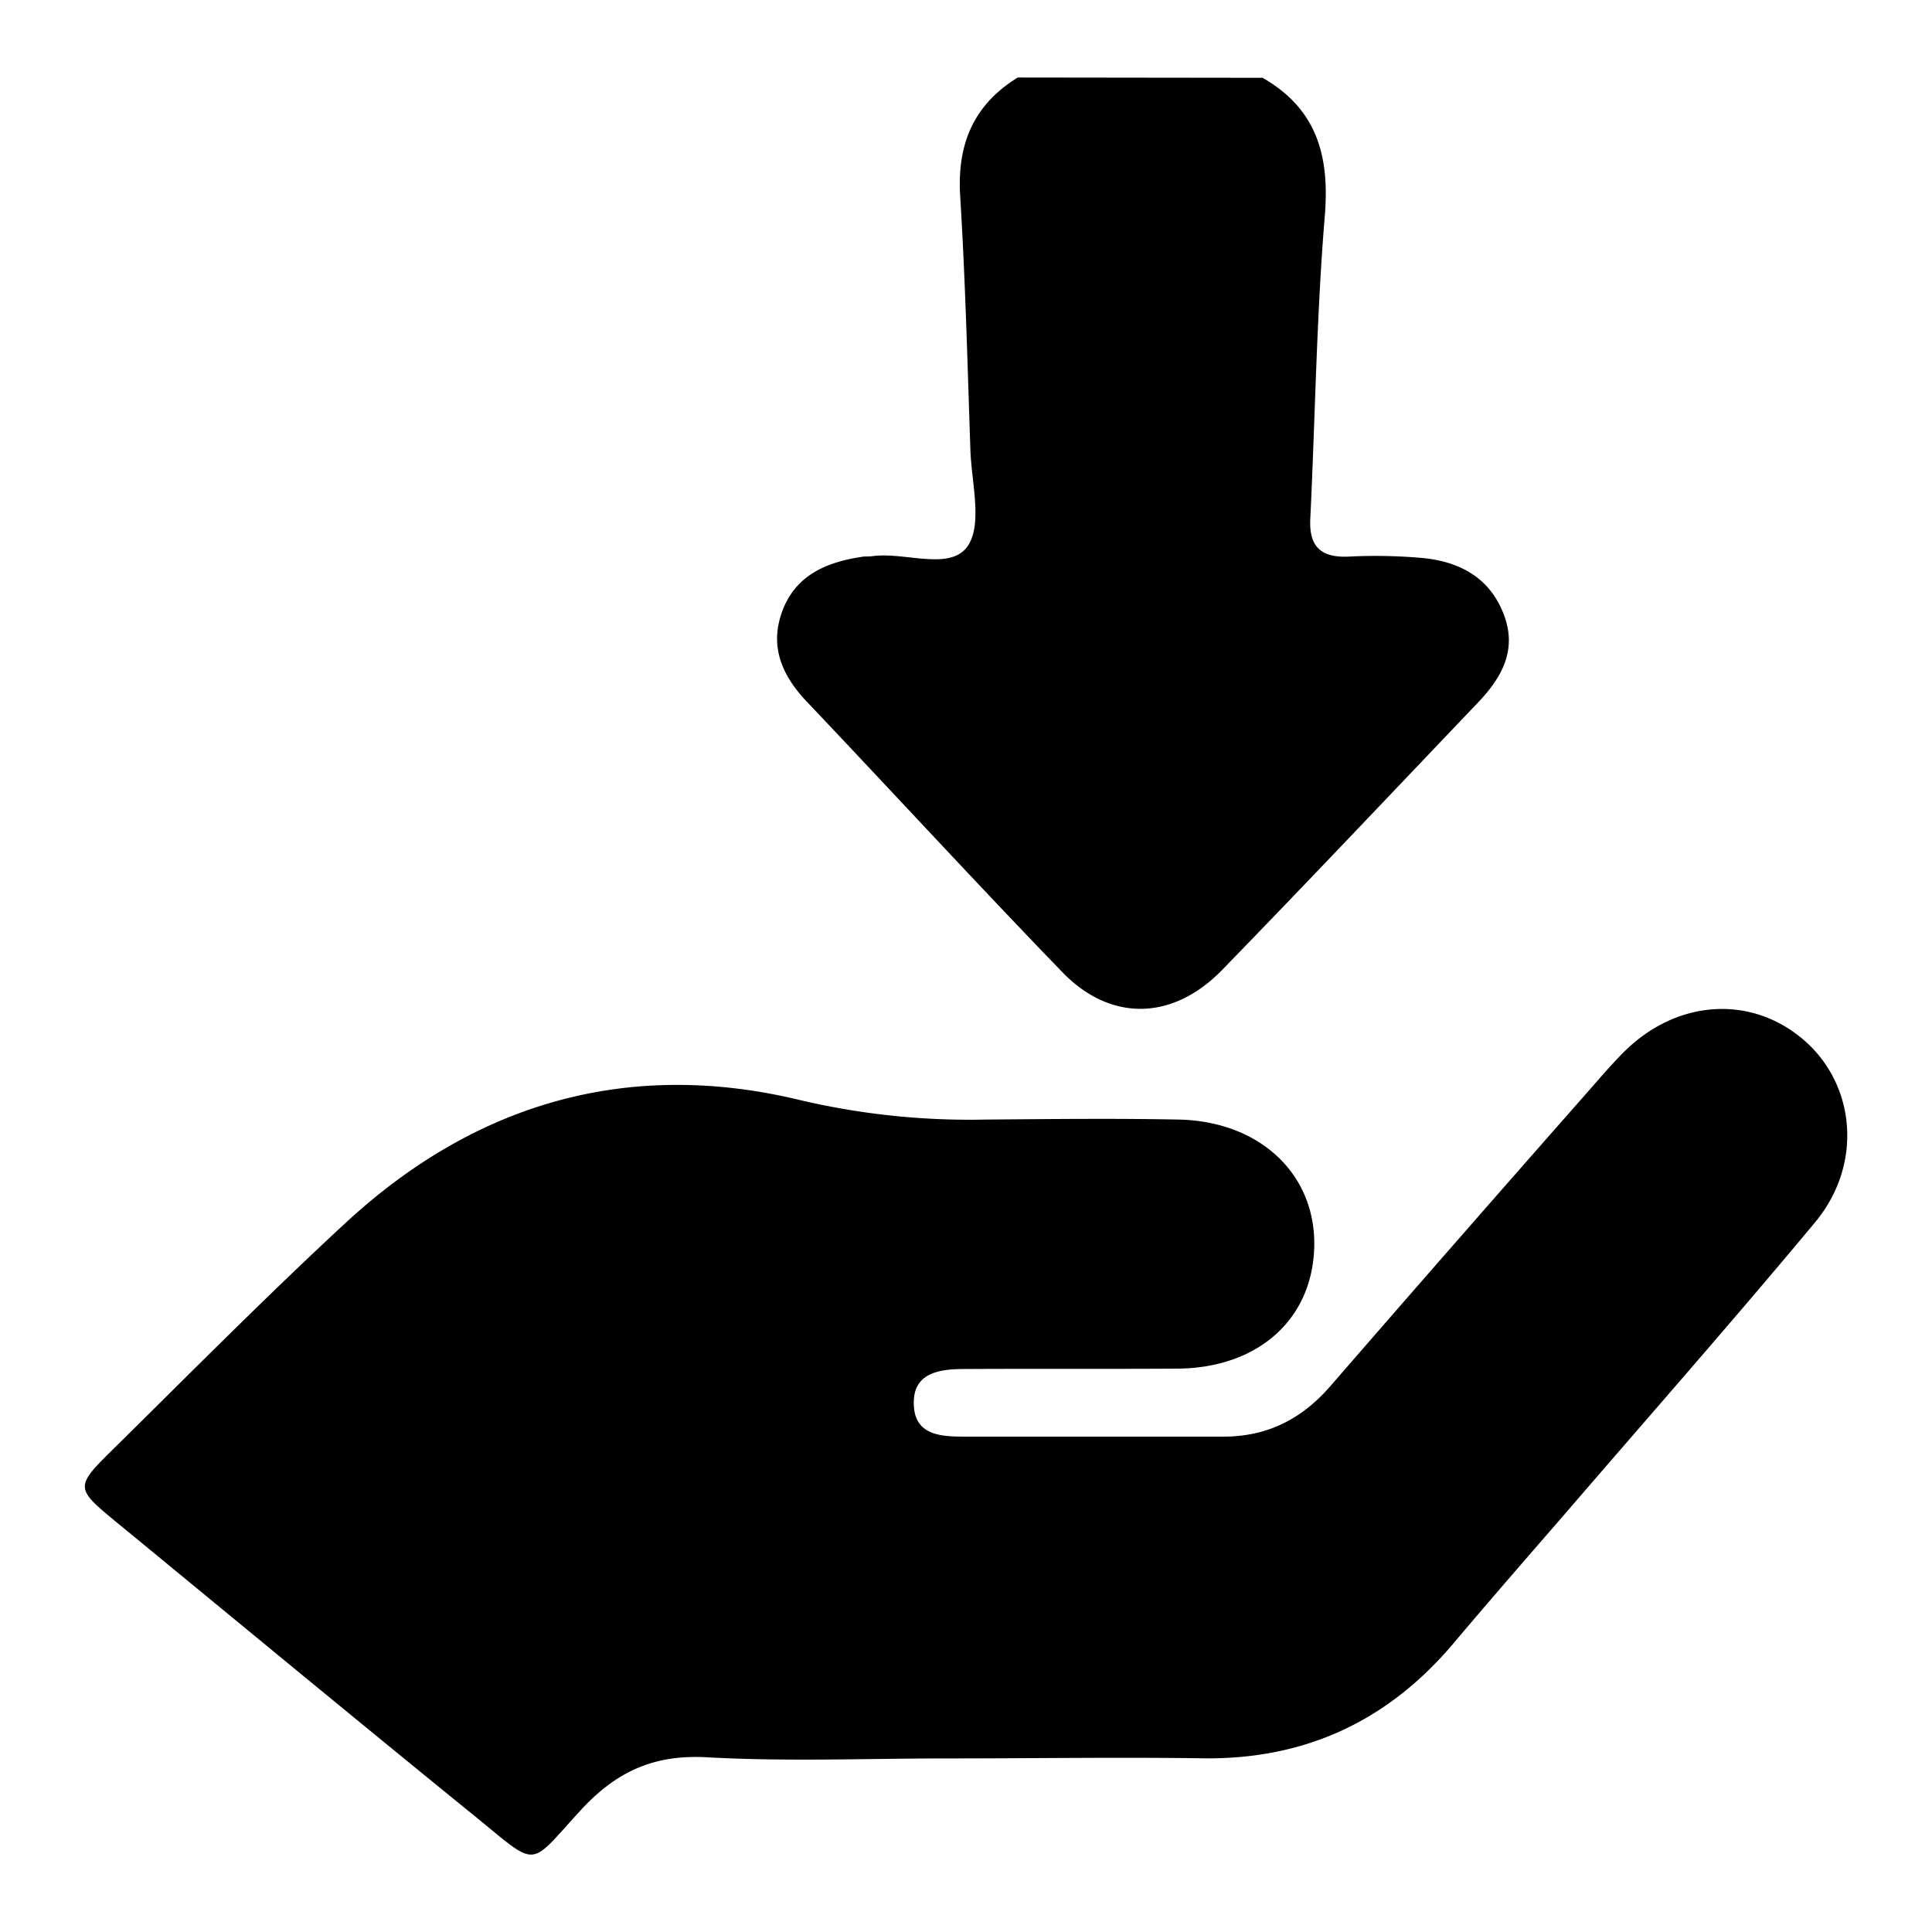 <svg version="1.1" viewBox="0 0 256 256" xmlns="http://www.w3.org/2000/svg">
 <title>receive</title>
 <g id="QycPWY.tif">
  <path d="M167.3,10.31c7.19,4.12,8.91,10.34,8.24,18.33-1.1,13.34-1.27,26.75-1.92,40.12-.17,3.61,1.34,5.11,4.93,5a70.55,70.55,0,0,1,10.18.2c4.86.53,8.8,2.71,10.59,7.62C201,86.16,199,89.75,195.93,93c-11.32,11.86-22.58,23.79-34,35.53-6.55,6.73-14.78,6.89-21.16.29C129.34,117,118.23,104.91,106.93,93c-3.3-3.47-5-7.32-3.28-12,1.82-4.92,6.07-6.59,10.86-7.26.4,0,.8,0,1.2-.06,4.3-.54,10.19,2,12.51-1.31,2-2.94.5-8.44.36-12.81-.38-11.18-.66-22.38-1.35-33.55-.43-6.87,1.74-12.11,7.63-15.74Z"/>
  <path d="m125.52 233c-10.61 0-21.24 0.44-31.82-0.15-7-0.39-12 1.85-16.74 7-7.07 7.68-5.47 7.76-14.07 0.78-15.89-12.91-31.6-25.9-47.37-38.86-5.64-4.64-5.65-4.71-0.33-9.94 10.14-10 20.12-20.09 30.55-29.74 17.2-15.93 37.52-21.86 60.41-16.29a98.14 98.14 0 0 0 24.31 2.55c8.61-0.07 17.22-0.17 25.82 0 10.82 0.27 18.17 7.39 17.86 17s-7.56 15.9-18.06 16c-9.4 0.06-18.81 0-28.22 0.05-3.37 0-7 0.46-6.77 4.84 0.18 4 3.7 4.12 6.8 4.12h34.23c5.81 0 10.37-2.33 14.14-6.67q16.92-19.49 34-38.87c1.58-1.8 3.14-3.64 4.83-5.34 6.94-7 16.78-7.72 23.8-1.78s8 16.6 1.62 24.26c-10.88 13.07-22.13 25.84-33.23 38.73-5 5.76-10 11.5-14.88 17.29-8.73 10.23-19.75 15.25-33.24 15-11.22-0.15-22.43 0.02-33.64 0.02z"/>
 </g>
</svg>
